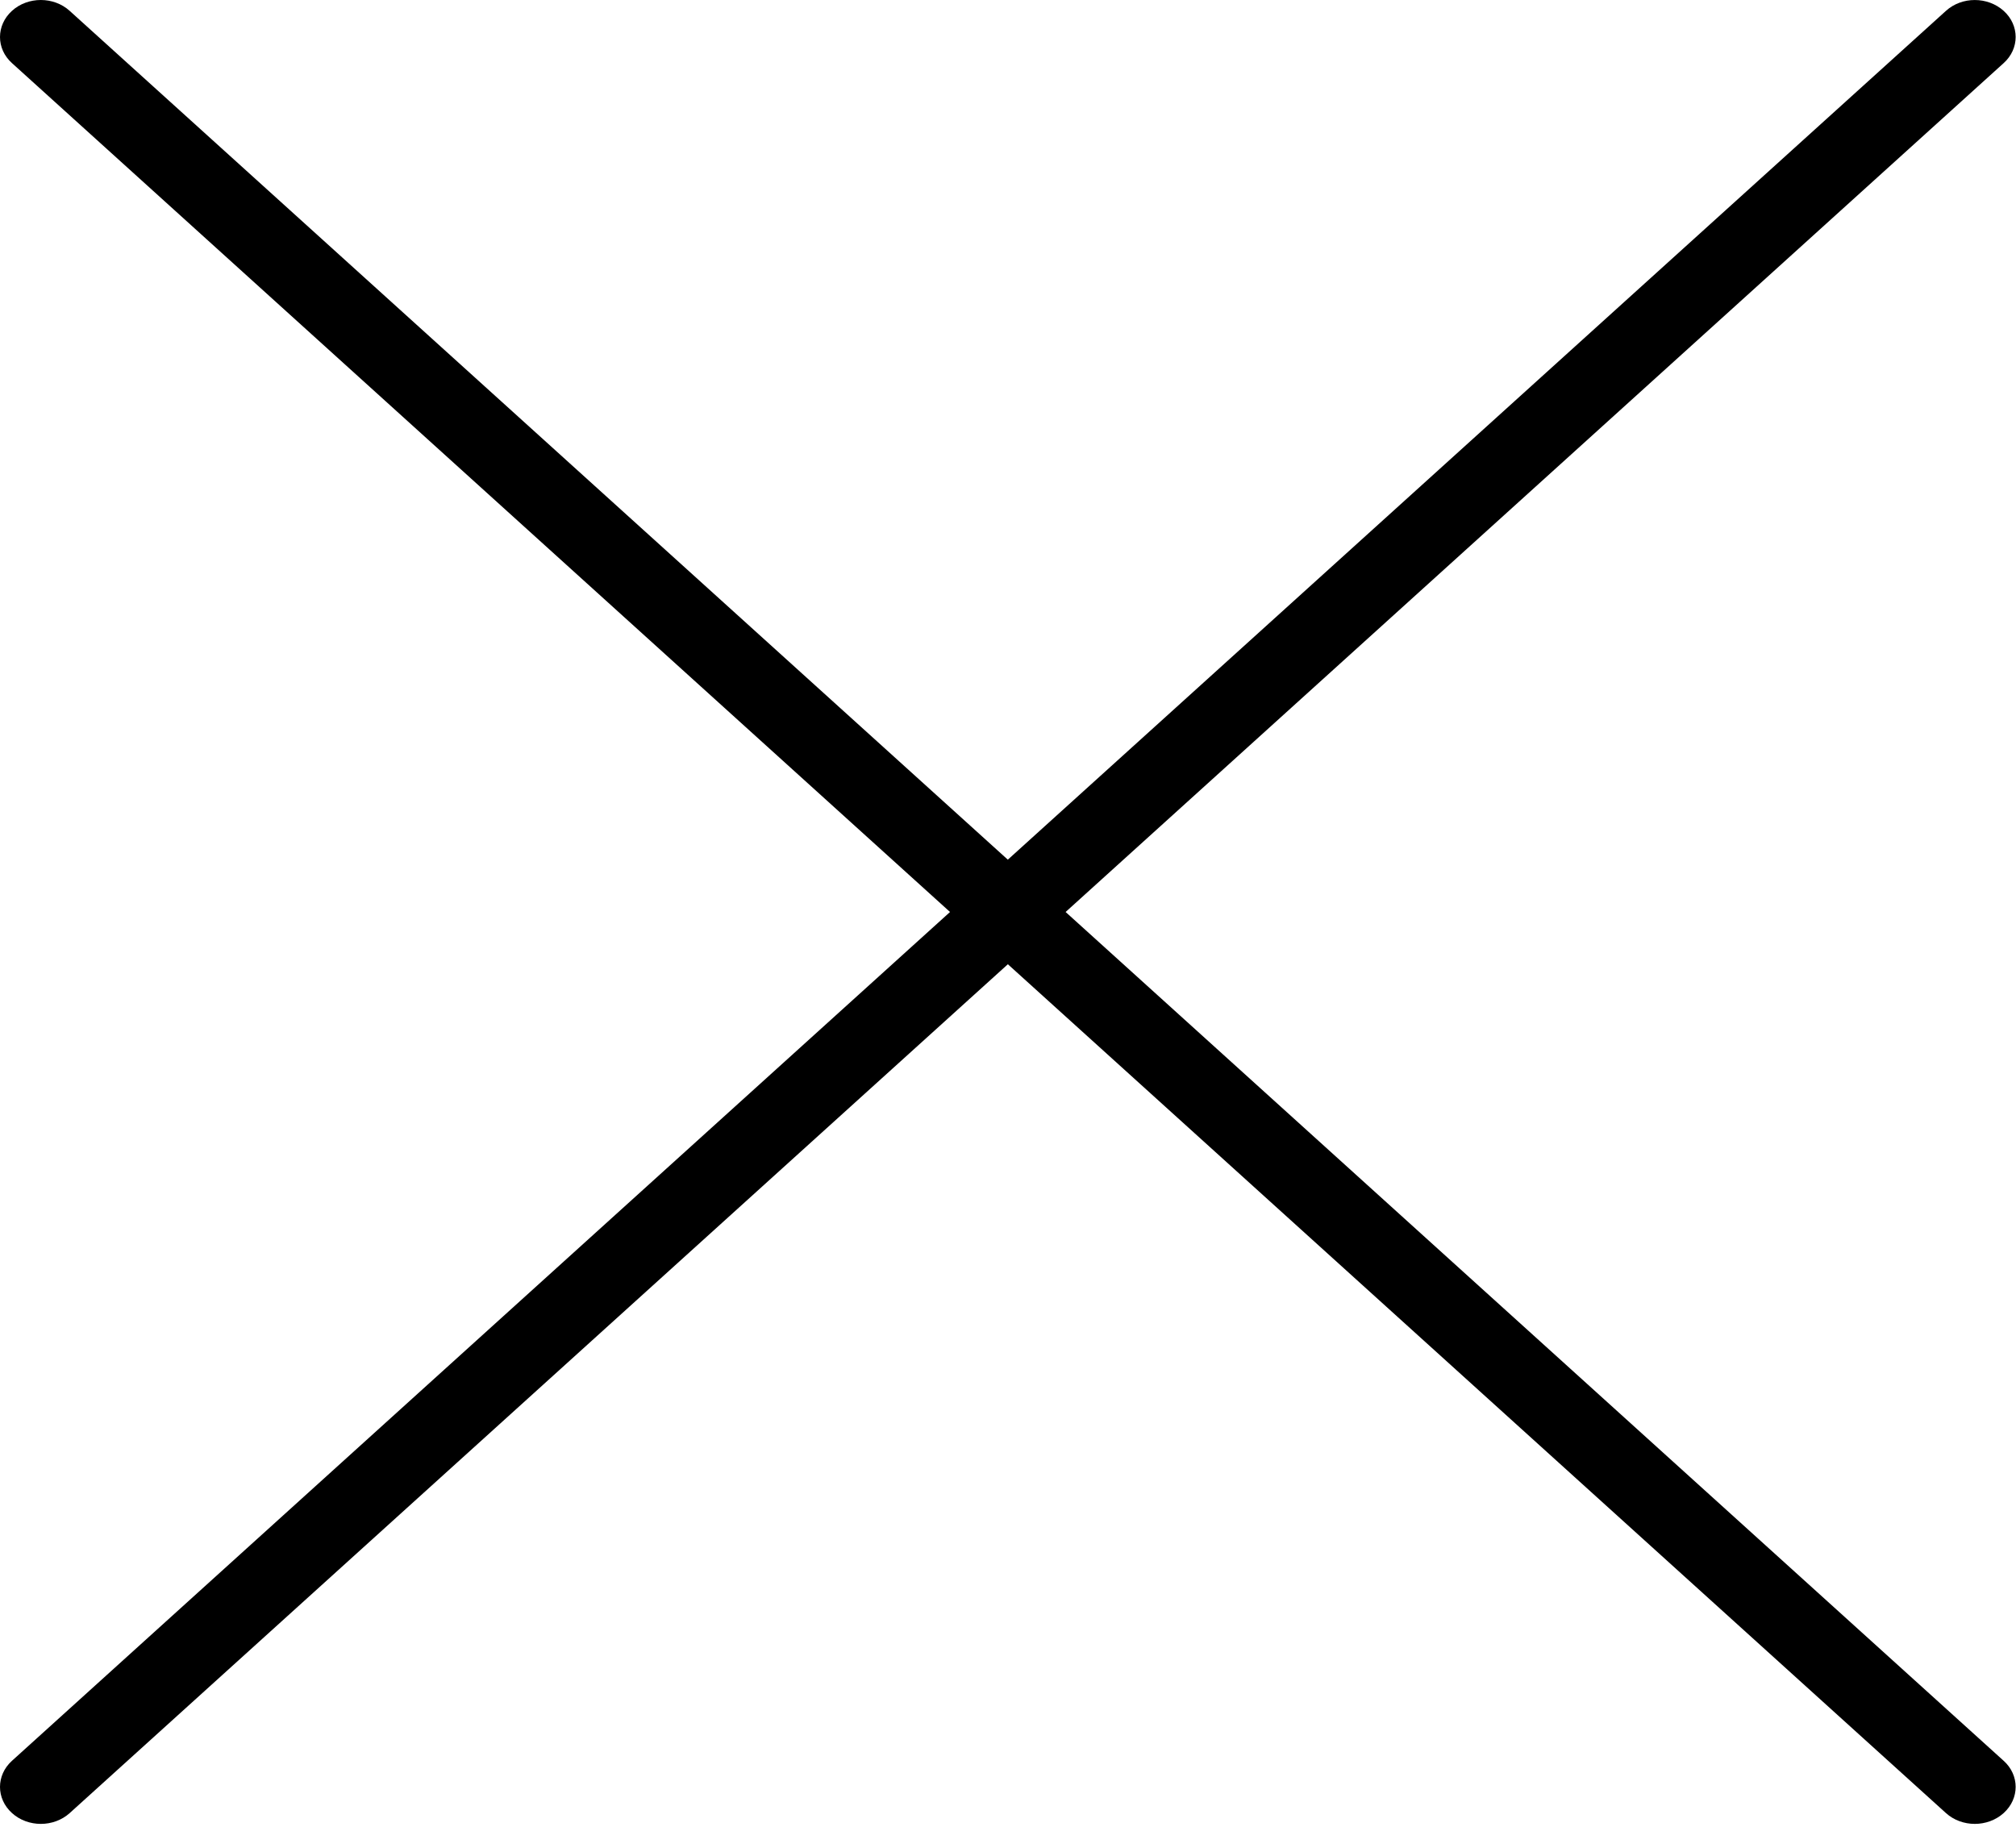 <svg width="256" height="232" viewBox="0 0 256 232" fill="none" xmlns="http://www.w3.org/2000/svg">
<path d="M1.521 230.267C2.534 231.184 3.859 231.643 5.189 231.643C6.507 231.643 7.837 231.184 8.854 230.267L127.983 122.464L247.102 230.267C248.114 231.184 249.44 231.643 250.77 231.643C252.088 231.643 253.418 231.184 254.434 230.267C256.463 228.43 256.463 225.457 254.434 223.631L135.315 115.827L254.434 8.014C256.463 6.184 256.463 3.212 254.434 1.378C252.405 -0.452 249.131 -0.459 247.106 1.378L127.977 109.182L8.847 1.378C6.818 -0.459 3.544 -0.459 1.519 1.378C-0.502 3.216 -0.51 6.188 1.519 8.014L120.638 115.827L1.519 223.631C-0.506 225.461 -0.506 228.434 1.519 230.264L1.521 230.267Z" fill="black"/>
</svg>

<!-- <svg width="256" height="232" viewBox="0 0 256 232" fill="none" xmlns="http://www.w3.org/2000/svg">
<path d="M1.52105 230.267C2.53355 231.184 3.85941 231.643 5.18935 231.643C6.50716 231.643 7.8371 231.184 
8.85364 230.267L127.983 122.464L247.102 230.267C248.114 231.184 249.44 231.643 250.77 231.643C252.088 
231.643 253.418 231.184 254.434 230.267C256.463 228.43 256.463 225.457 254.434 223.631L135.315 115.827L254.434 
8.0145C256.463 6.18443 256.463 3.21187 254.434 1.37807C252.405 -0.451999 249.131 -0.459357 247.106 
1.37807L127.977 109.182L8.84736 1.37807C6.8183 -0.459357 3.54384 -0.459357 1.51879 1.37807C-0.502149 3.2155 
-0.510274 6.18806 1.51879 8.0145L120.638 115.827L1.51879 223.631C-0.506263 225.461 -0.506263 228.434 
1.51879 230.264L1.52105 230.267Z" fill="white" stroke="black" stroke-width="11px"/>
</svg> -->